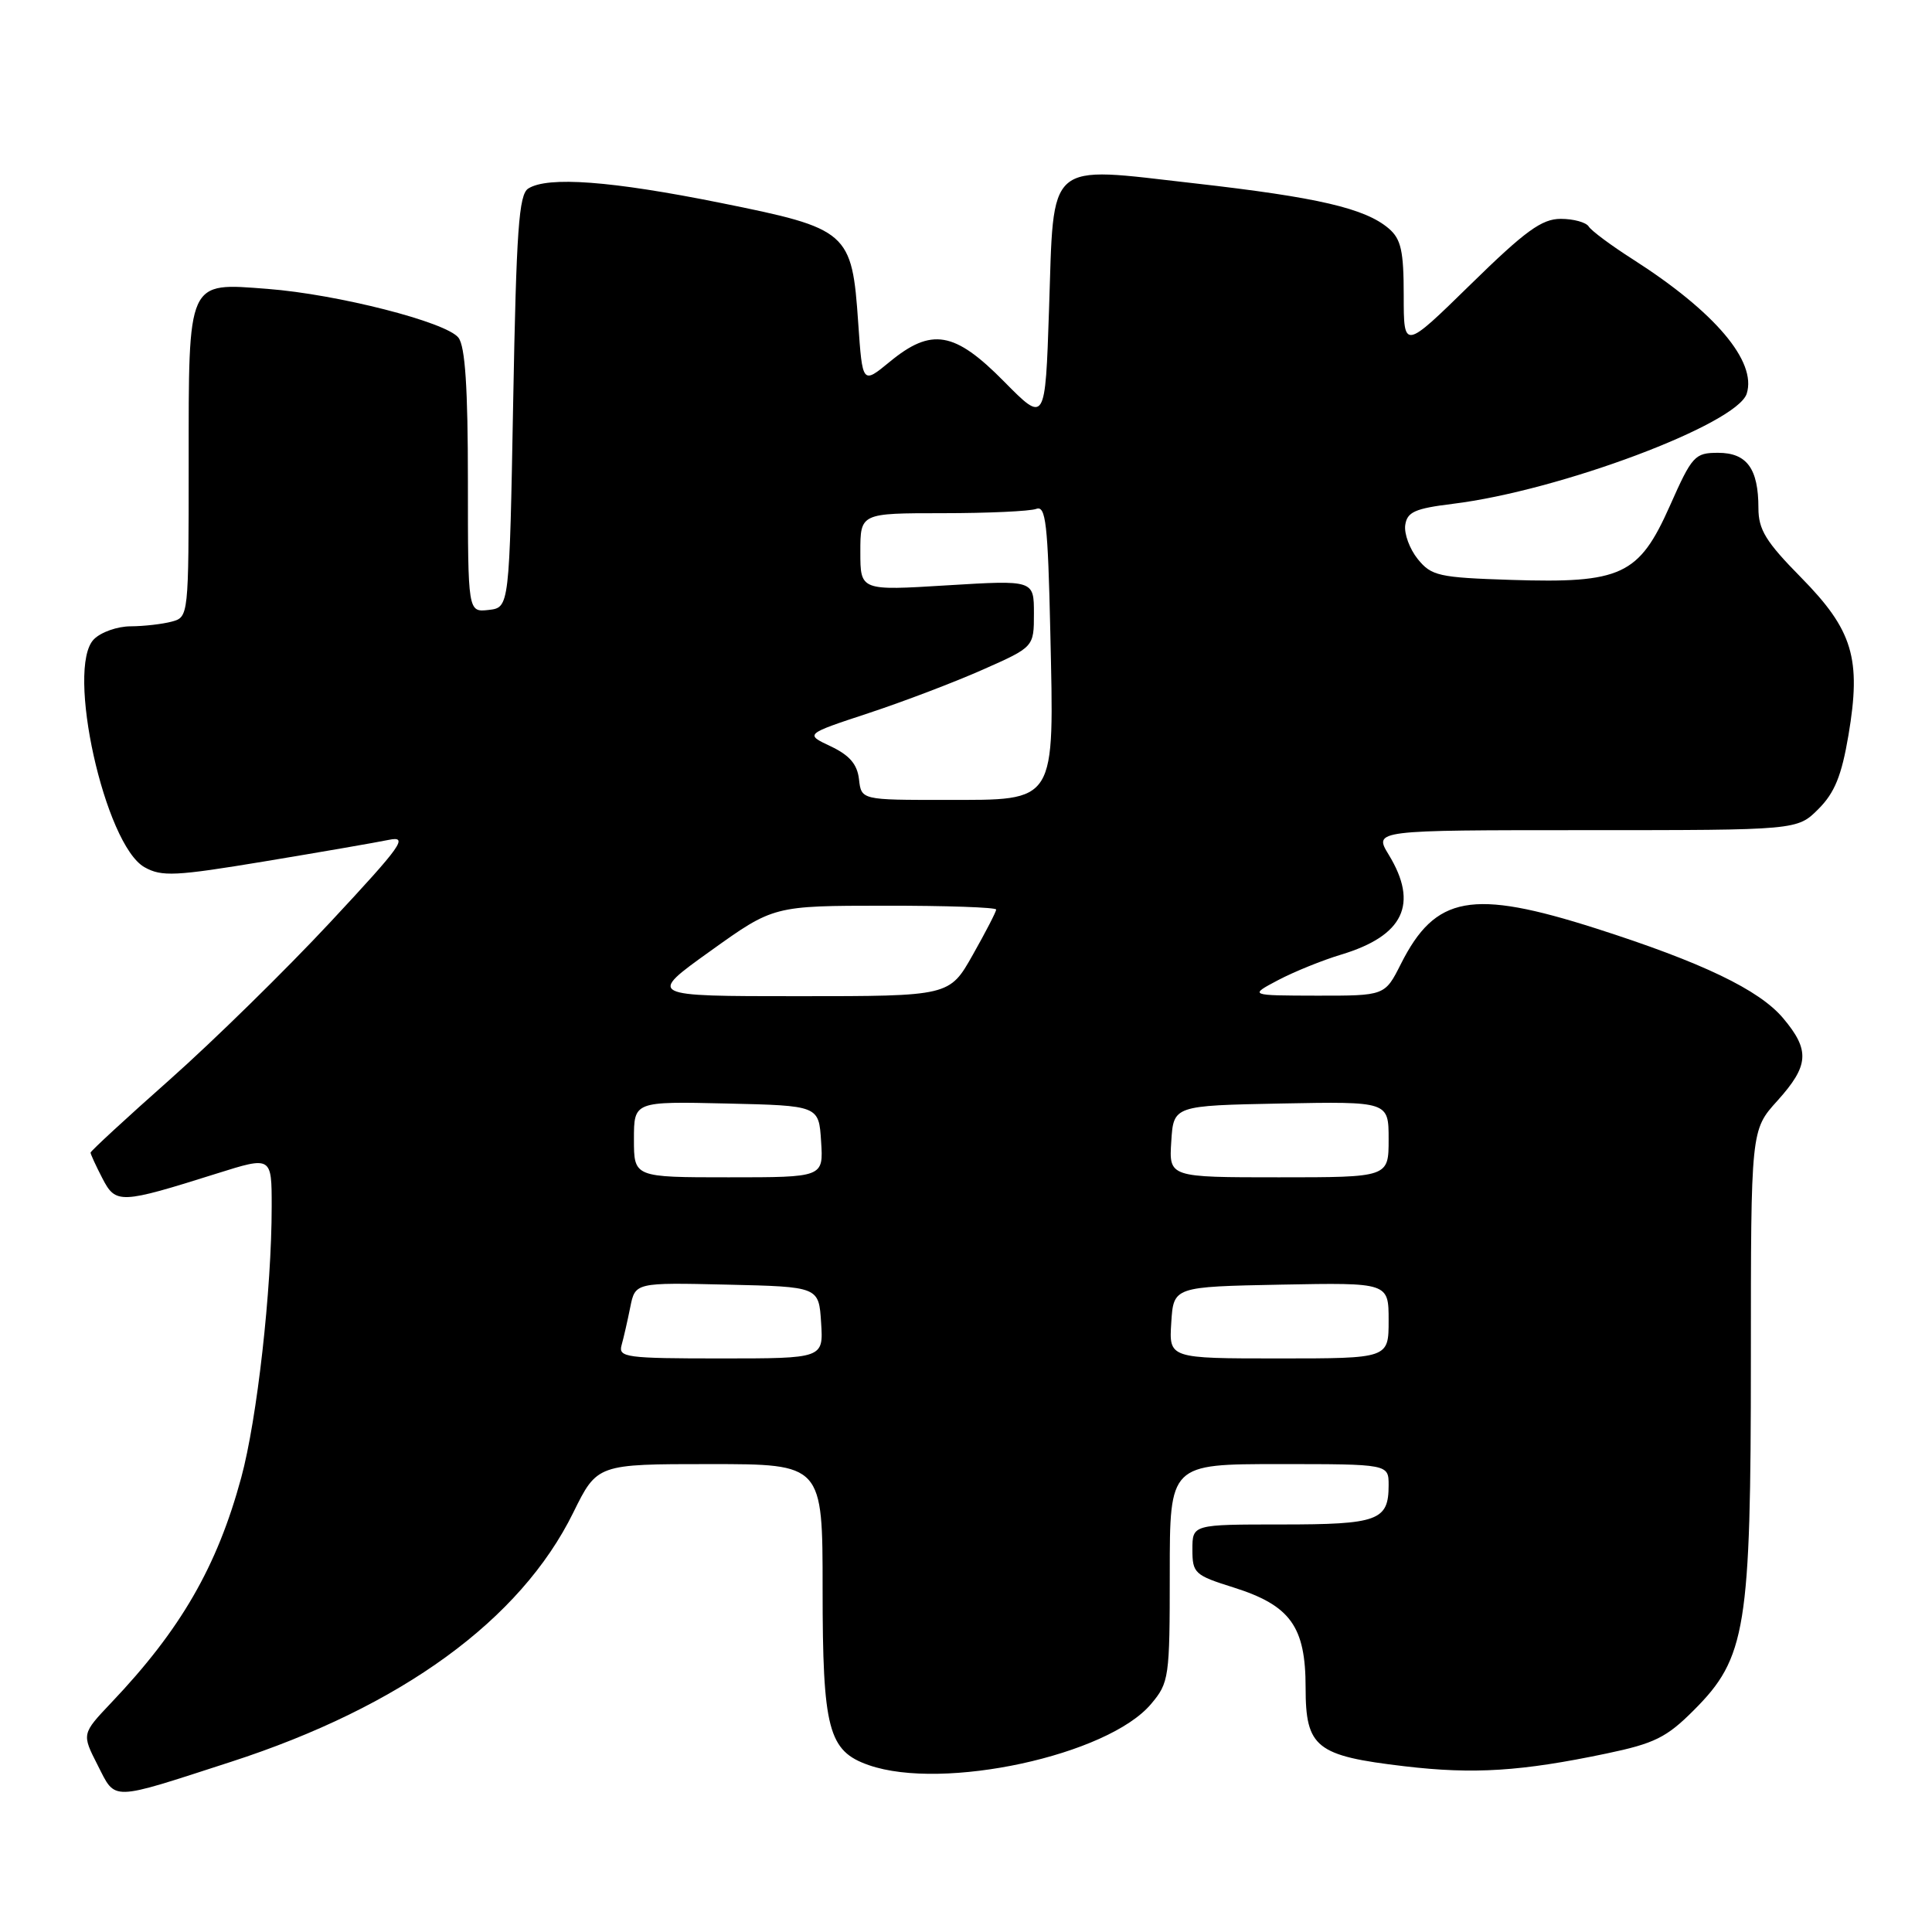 <?xml version="1.0" encoding="UTF-8" standalone="no"?>
<!DOCTYPE svg PUBLIC "-//W3C//DTD SVG 1.1//EN" "http://www.w3.org/Graphics/SVG/1.1/DTD/svg11.dtd" >
<svg xmlns="http://www.w3.org/2000/svg" xmlns:xlink="http://www.w3.org/1999/xlink" version="1.1" viewBox="0 0 256 256">
 <g >
 <path fill="currentColor"
d=" M 30.58 233.46 C 53.18 226.14 68.96 214.66 75.96 200.43 C 79.13 194.00 79.13 194.00 94.06 194.00 C 109.00 194.00 109.00 194.00 109.00 210.55 C 109.00 229.15 109.75 232.02 115.12 233.89 C 124.97 237.33 146.79 232.60 152.52 225.79 C 154.91 222.96 155.00 222.31 155.00 208.42 C 155.00 194.00 155.00 194.00 169.50 194.00 C 184.00 194.00 184.00 194.00 184.00 196.80 C 184.00 201.49 182.61 202.00 169.80 202.00 C 158.00 202.00 158.00 202.00 158.00 205.32 C 158.00 208.46 158.29 208.73 163.46 210.35 C 170.99 212.73 173.00 215.52 173.00 223.61 C 173.00 231.57 174.37 232.66 186.12 234.04 C 195.27 235.12 201.57 234.72 212.87 232.35 C 219.22 231.02 220.83 230.23 224.43 226.62 C 231.37 219.68 232.00 215.81 232.00 180.06 C 232.00 149.74 232.00 149.74 235.50 145.87 C 239.71 141.20 239.86 139.17 236.27 134.91 C 233.10 131.15 225.56 127.53 211.50 123.03 C 195.03 117.77 190.20 118.65 185.62 127.74 C 183.50 131.94 183.50 131.94 174.50 131.93 C 165.50 131.91 165.50 131.91 169.36 129.87 C 171.49 128.75 175.24 127.23 177.71 126.49 C 186.00 123.99 188.00 119.79 184.01 113.25 C 182.03 110.00 182.03 110.00 210.09 110.00 C 238.15 110.00 238.15 110.00 240.95 107.20 C 243.10 105.05 244.02 102.79 244.93 97.42 C 246.65 87.25 245.52 83.50 238.63 76.50 C 233.98 71.78 233.00 70.18 233.00 67.32 C 233.00 62.10 231.47 60.00 227.66 60.00 C 224.57 60.00 224.21 60.39 221.27 67.02 C 217.17 76.23 214.87 77.31 200.24 76.84 C 190.63 76.53 189.67 76.31 187.86 74.08 C 186.79 72.75 186.04 70.73 186.20 69.58 C 186.45 67.84 187.47 67.38 192.50 66.76 C 206.65 65.03 230.16 56.21 231.45 52.16 C 232.80 47.89 227.25 41.33 216.39 34.38 C 213.50 32.54 210.85 30.57 210.51 30.01 C 210.16 29.46 208.50 29.00 206.81 29.00 C 204.30 29.00 202.12 30.58 194.87 37.68 C 186.00 46.36 186.00 46.36 186.00 39.17 C 186.00 33.24 185.65 31.68 184.02 30.28 C 180.88 27.60 174.64 26.15 158.26 24.29 C 138.45 22.04 139.67 20.98 139.00 41.07 C 138.50 56.08 138.50 56.08 133.03 50.54 C 126.48 43.90 123.42 43.38 117.87 47.96 C 114.28 50.91 114.28 50.91 113.72 42.81 C 112.89 30.69 112.44 30.30 95.46 26.88 C 81.00 23.97 72.59 23.34 70.00 24.98 C 68.75 25.77 68.42 30.42 68.00 53.21 C 67.50 80.50 67.50 80.50 64.75 80.82 C 62.00 81.13 62.00 81.13 62.00 63.76 C 62.00 51.40 61.64 45.91 60.75 44.75 C 59.17 42.68 44.71 38.99 35.45 38.28 C 24.75 37.46 25.00 36.90 25.00 61.45 C 25.00 81.67 24.99 81.77 22.75 82.37 C 21.51 82.70 19.07 82.98 17.32 82.99 C 15.57 82.99 13.38 83.76 12.45 84.70 C 8.67 88.47 13.88 111.95 19.15 114.91 C 21.43 116.19 23.22 116.10 35.11 114.13 C 42.47 112.91 49.85 111.63 51.50 111.29 C 54.17 110.74 53.30 111.96 43.75 122.21 C 37.84 128.55 28.27 137.93 22.50 143.05 C 16.72 148.17 12.00 152.53 12.00 152.73 C 12.00 152.93 12.70 154.46 13.56 156.12 C 15.34 159.56 15.89 159.54 28.75 155.49 C 36.00 153.21 36.00 153.21 36.00 159.86 C 36.00 170.88 34.07 188.05 31.96 195.81 C 28.76 207.60 23.95 215.93 14.74 225.62 C 10.83 229.75 10.83 229.75 12.94 233.89 C 15.38 238.67 14.44 238.69 30.58 233.46 Z  M 82.36 178.25 C 82.63 177.29 83.15 175.02 83.51 173.22 C 84.17 169.94 84.17 169.94 96.34 170.22 C 108.50 170.50 108.50 170.50 108.80 175.25 C 109.11 180.00 109.11 180.00 95.49 180.00 C 82.99 180.00 81.91 179.86 82.36 178.25 Z  M 155.20 175.25 C 155.50 170.50 155.50 170.50 169.75 170.22 C 184.00 169.95 184.00 169.95 184.00 174.97 C 184.00 180.00 184.00 180.00 169.45 180.00 C 154.89 180.00 154.89 180.00 155.20 175.25 Z  M 84.00 150.97 C 84.00 145.94 84.00 145.94 96.25 146.22 C 108.50 146.50 108.50 146.50 108.80 151.25 C 109.11 156.00 109.11 156.00 96.55 156.00 C 84.00 156.00 84.00 156.00 84.00 150.97 Z  M 155.20 151.25 C 155.50 146.50 155.50 146.50 169.75 146.22 C 184.00 145.95 184.00 145.95 184.00 150.97 C 184.00 156.00 184.00 156.00 169.45 156.00 C 154.89 156.00 154.89 156.00 155.20 151.25 Z  M 94.14 126.01 C 102.50 120.02 102.50 120.02 117.25 120.01 C 125.36 120.00 132.00 120.23 132.00 120.52 C 132.00 120.80 130.61 123.50 128.90 126.52 C 125.81 132.00 125.81 132.00 105.79 132.00 C 85.77 132.00 85.77 132.00 94.14 126.01 Z  M 113.82 103.25 C 113.59 101.26 112.56 100.07 110.07 98.89 C 106.65 97.28 106.65 97.28 115.07 94.50 C 119.71 92.97 126.54 90.37 130.25 88.72 C 137.00 85.73 137.00 85.73 137.00 81.29 C 137.00 76.86 137.00 76.86 125.50 77.56 C 114.00 78.27 114.00 78.27 114.00 73.14 C 114.00 68.00 114.00 68.00 124.92 68.00 C 130.92 68.00 136.50 67.74 137.31 67.43 C 138.57 66.95 138.85 69.36 139.17 83.68 C 139.68 106.65 140.09 105.99 125.32 105.99 C 114.13 106.00 114.13 106.00 113.82 103.25 Z "/>
</g>
</svg>